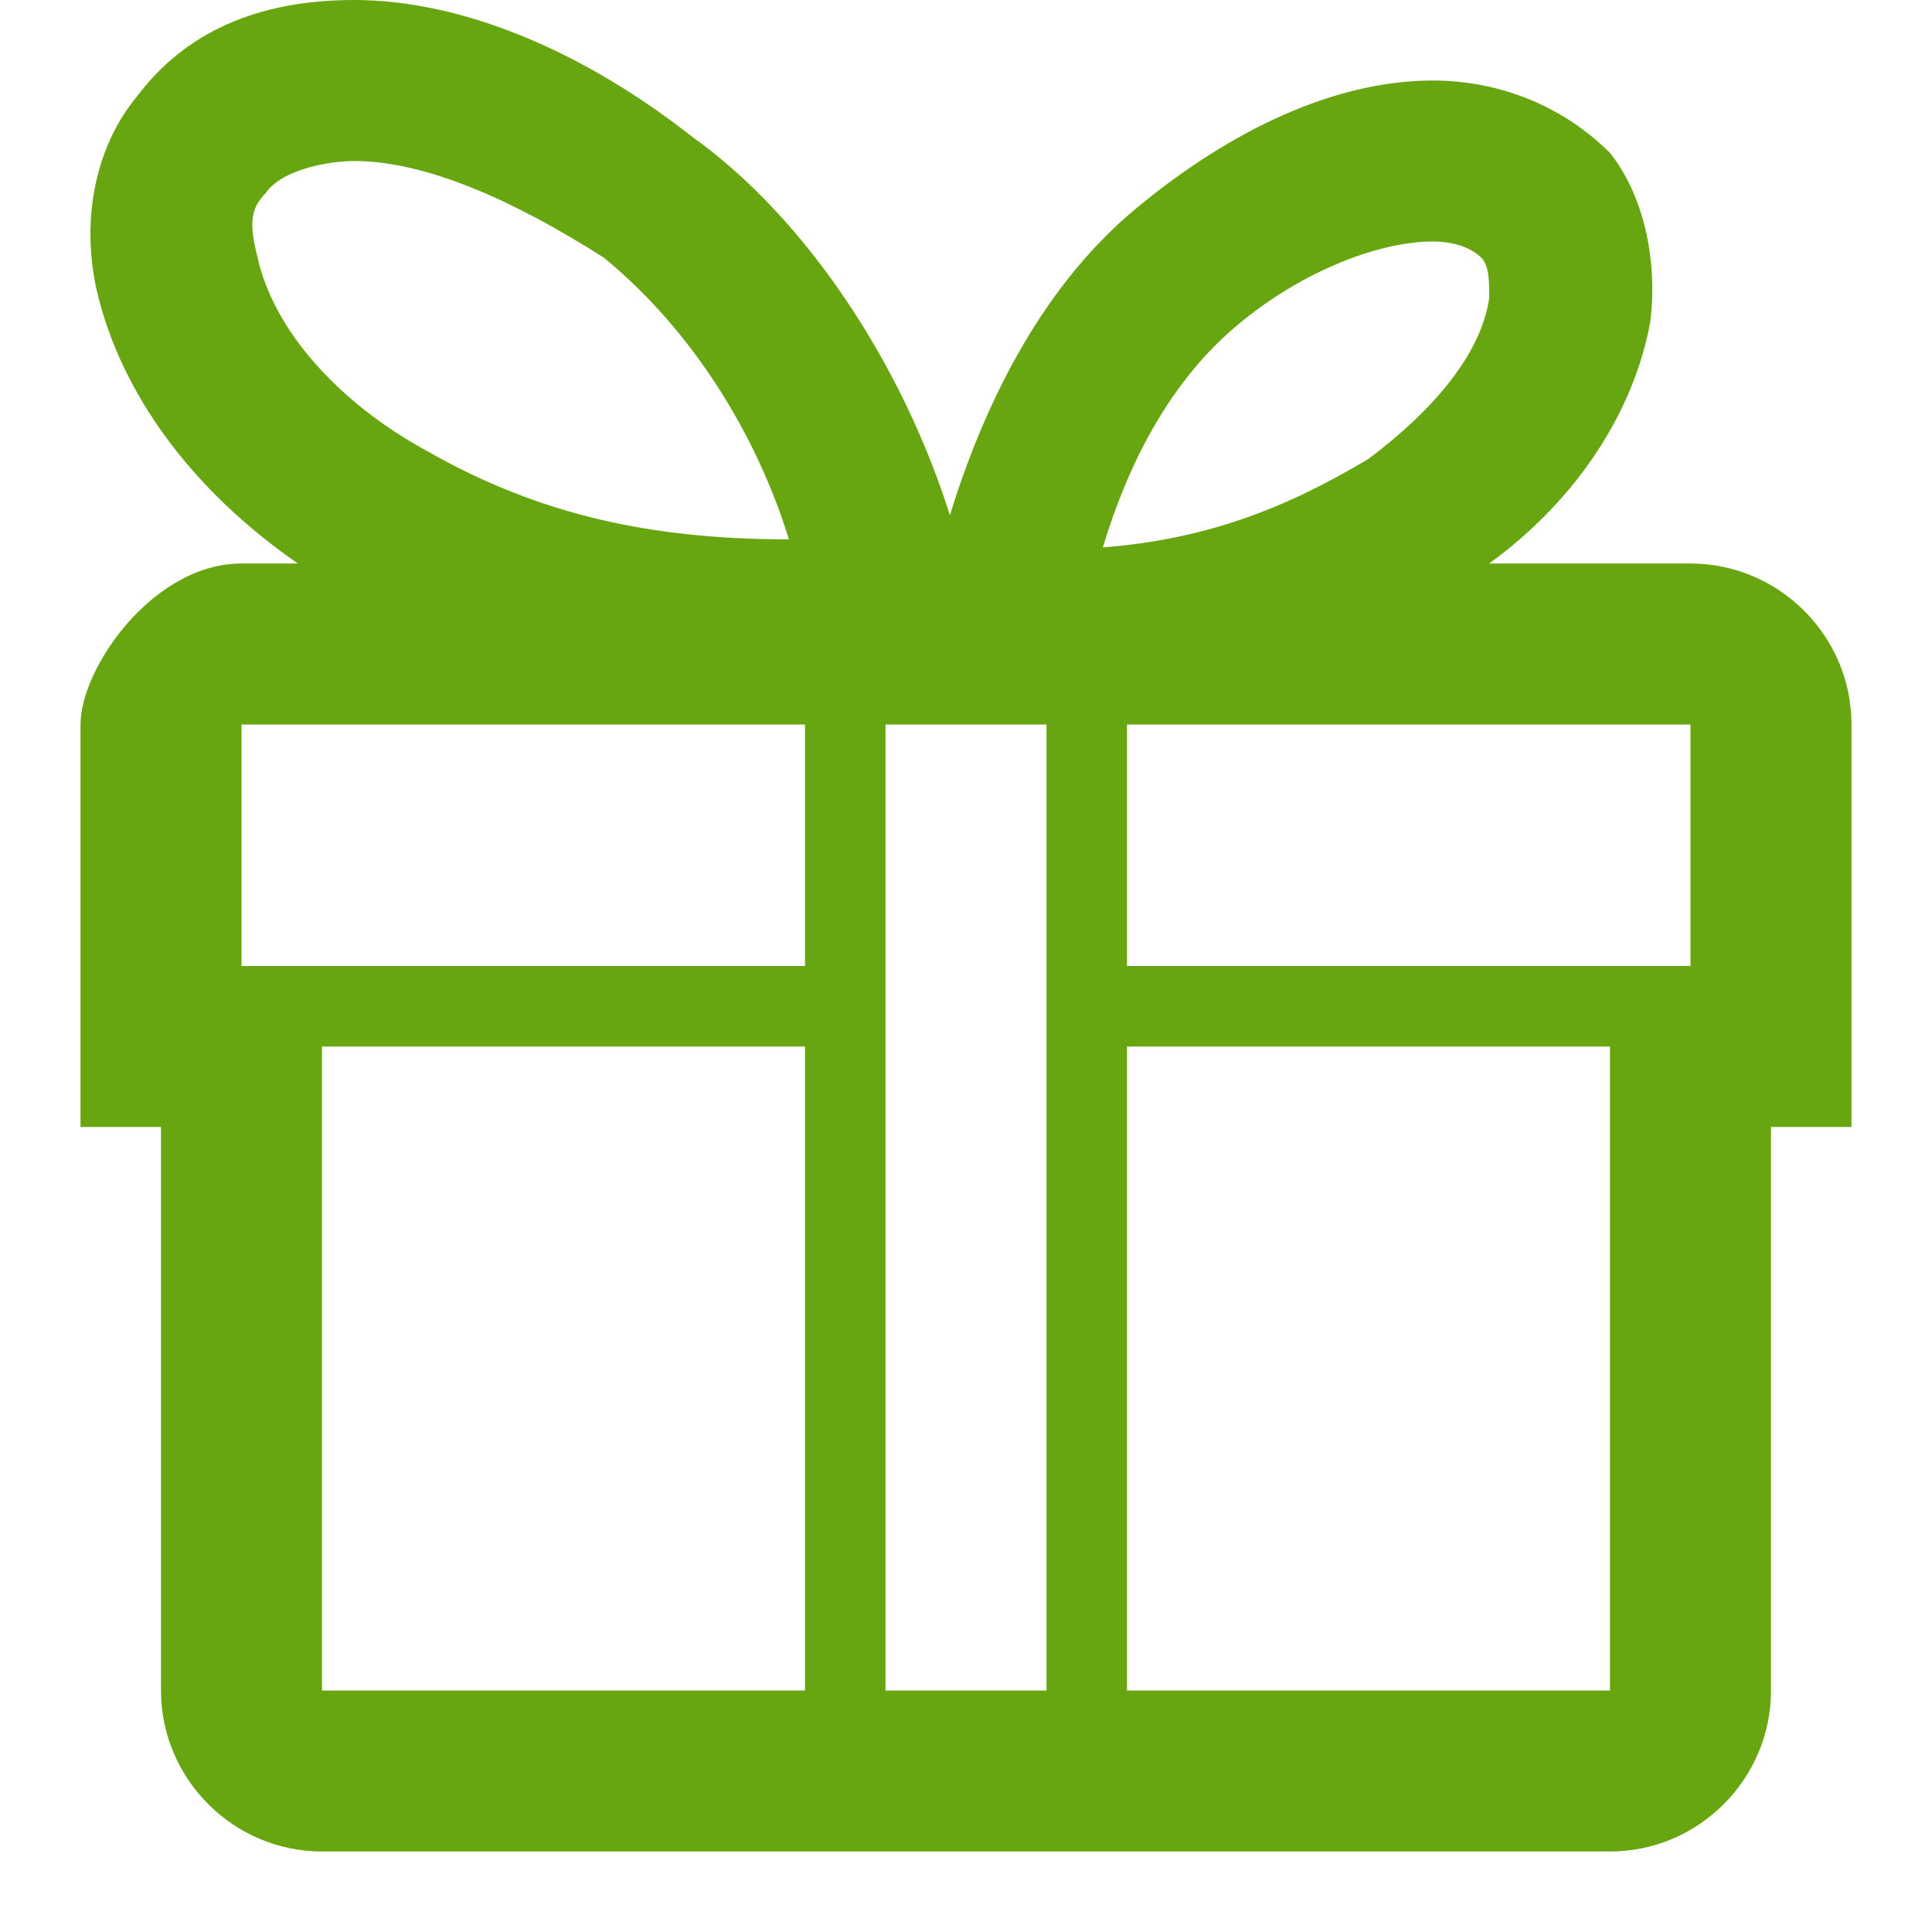 <svg width="24" height="24" viewBox="0 0 24 24" fill="none" xmlns="http://www.w3.org/2000/svg">
<path d="M23 9C23 7.9 22.1 7 21 7H18.5C19.6 6.2 20.3 5.1 20.5 4C20.6 3.2 20.4 2.4 20 1.9C19.4 1.3 18.6 1 17.8 1C16.6 1 15.3 1.6 14.1 2.6C12.9 3.6 12.2 5.1 11.8 6.4C11.2 4.5 10 2.7 8.6 1.7C7.2 0.6 5.7 0 4.4 0C3.2 0 2.3 0.4 1.7 1.2C1.2 1.8 1 2.7 1.2 3.6C1.5 4.9 2.4 6.1 3.7 7H3C1.9 7 1 8.3 1 9V14H2V21C2 22.1 2.9 23 4 23H20C21.1 23 22 22.1 22 21V14H23V9ZM21 12H20.5H14V9H21V12ZM11 9H13V21H11V9ZM15.3 4.1C16.1 3.4 17.1 3 17.8 3C18.1 3 18.3 3.1 18.4 3.2C18.5 3.3 18.5 3.5 18.5 3.7C18.4 4.4 17.8 5.1 17 5.7C16 6.3 15 6.7 13.7 6.8C14 5.8 14.5 4.8 15.3 4.1ZM3.3 2.4C3.5 2.1 4.1 2 4.4 2C5.3 2 6.4 2.5 7.5 3.2C8.6 4.1 9.4 5.4 9.8 6.7C8.1 6.7 6.7 6.4 5.3 5.6C4.2 5 3.4 4.1 3.2 3.2C3.1 2.8 3.1 2.6 3.3 2.4ZM3 9H10V12H3.5H3V9ZM4 21V13H3.5H10V21H4ZM14 21V13H20V21H14Z" fill="#68A611"/>
</svg>
